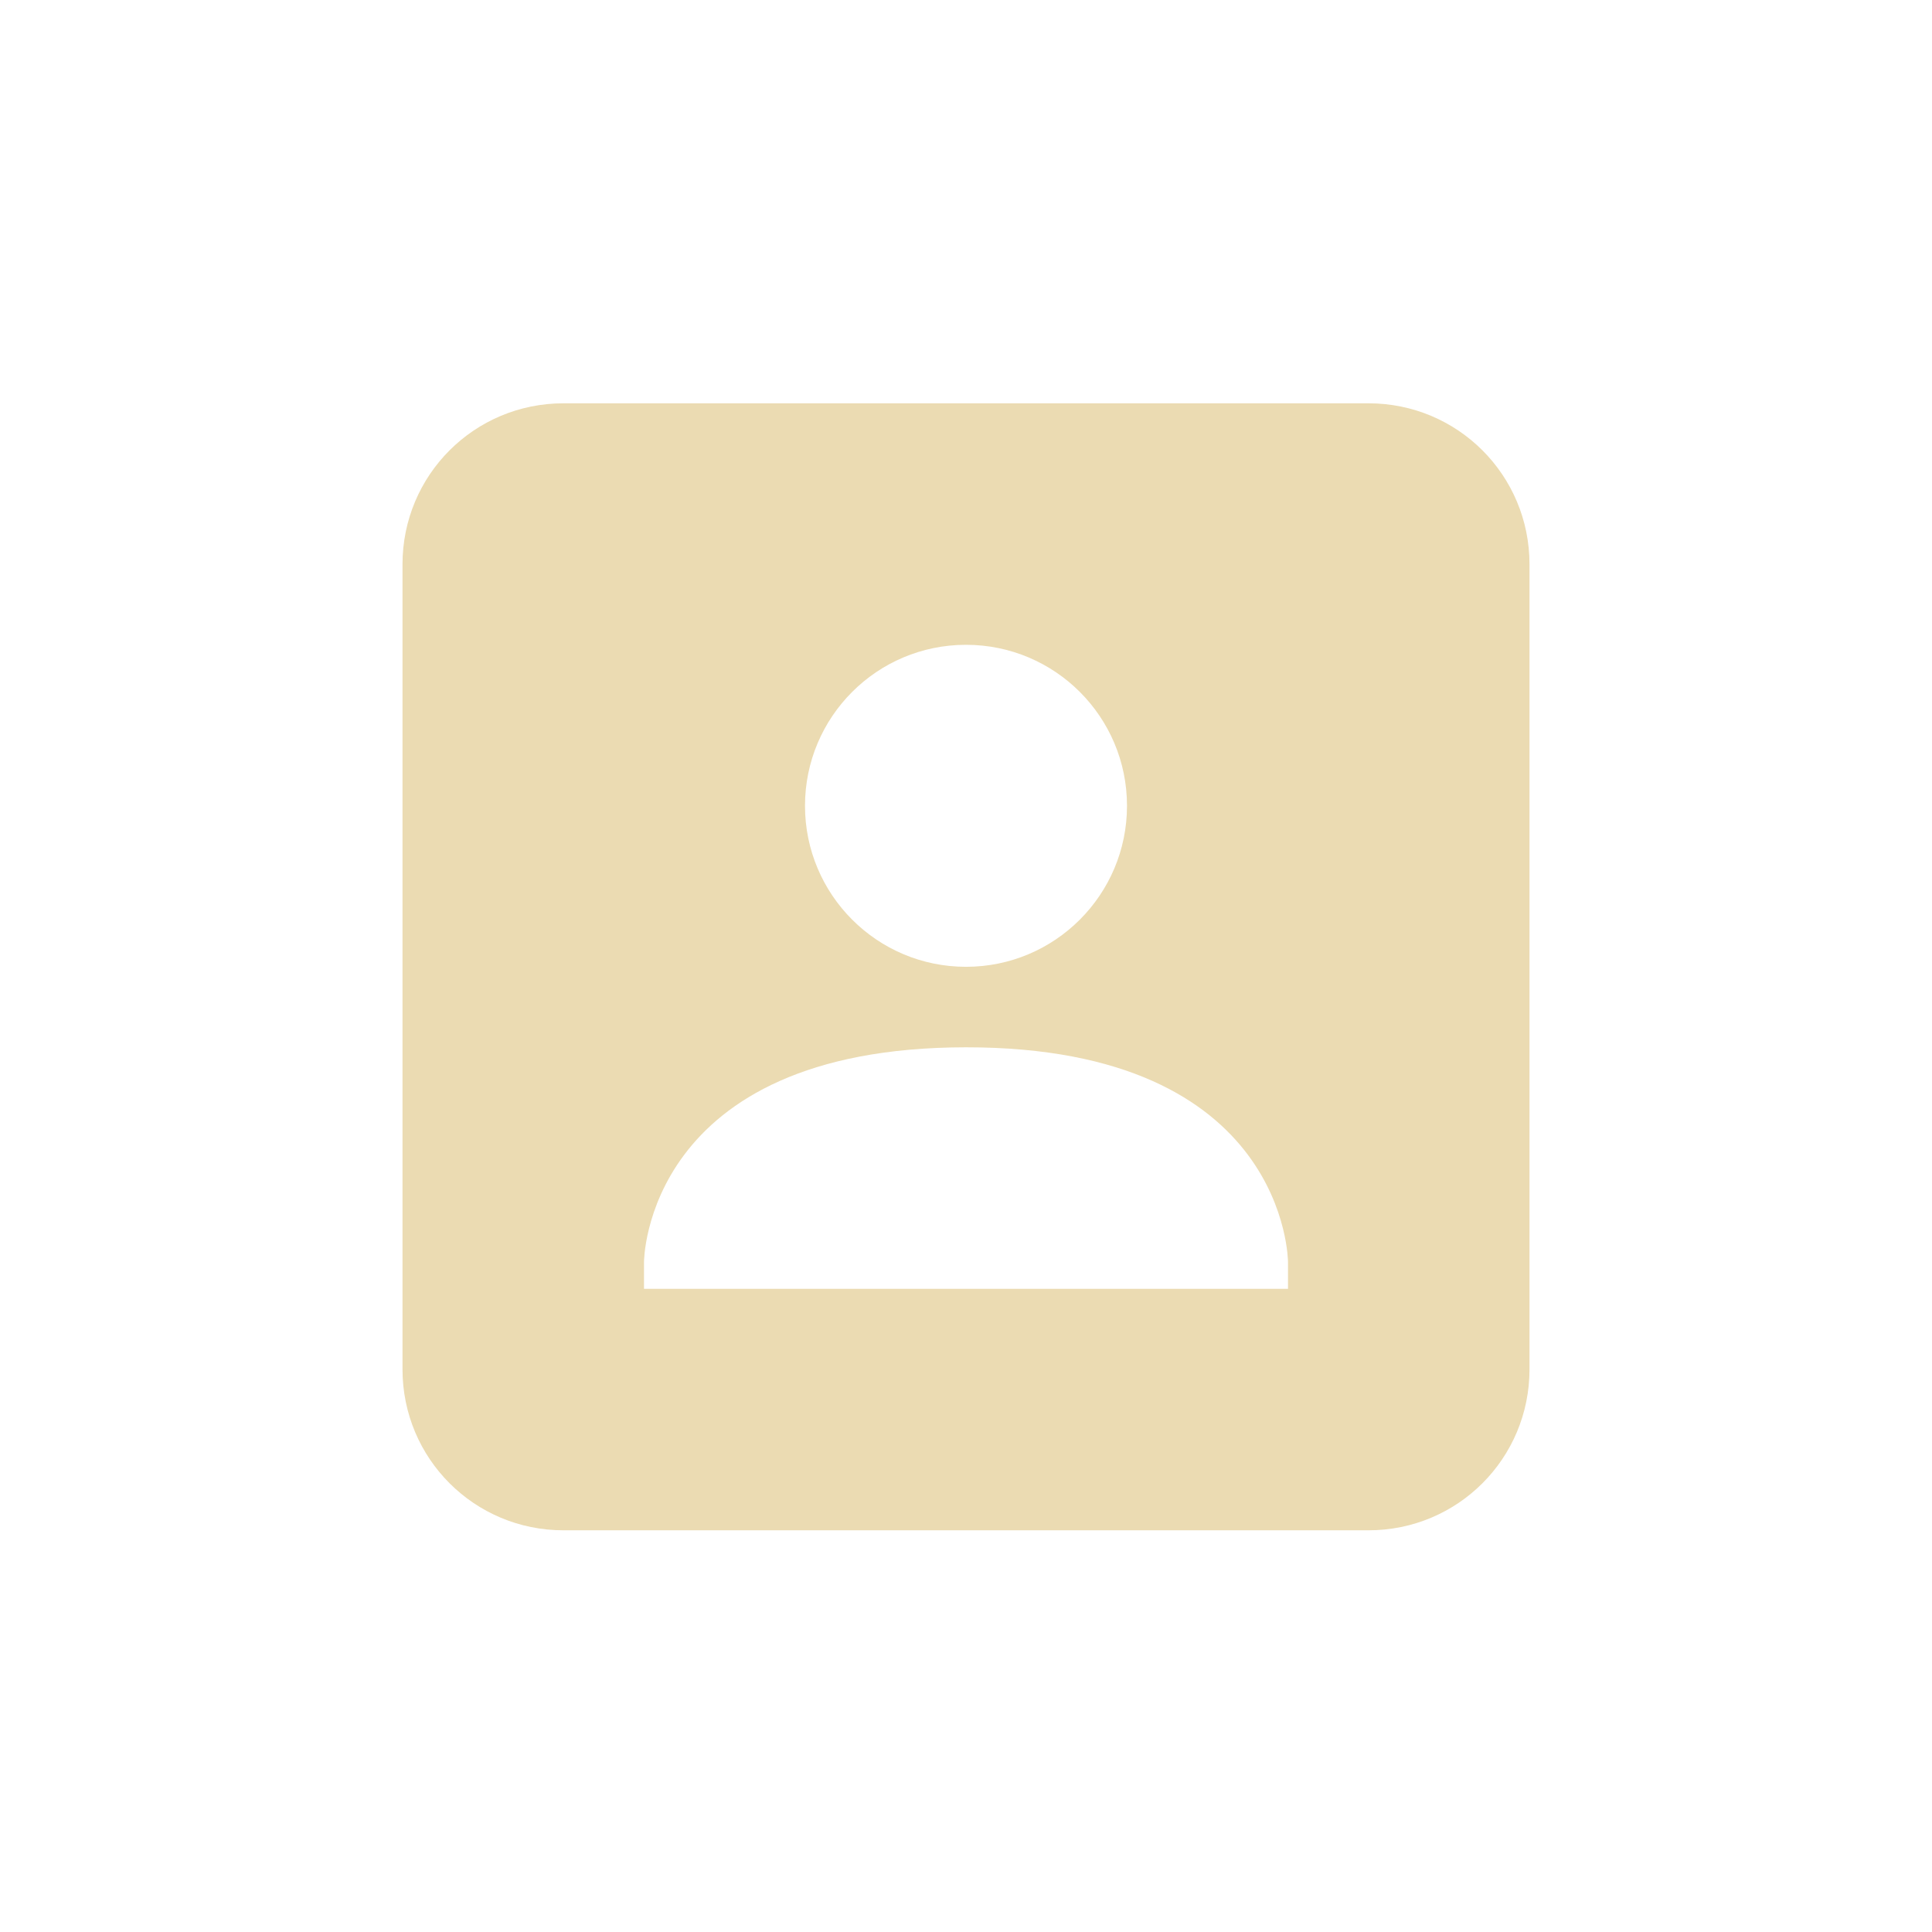 <svg xmlns="http://www.w3.org/2000/svg" width="24" height="24" viewBox="0 0 24 24">
 <defs>
  <style id="current-color-scheme" type="text/css">
   .ColorScheme-Text { color:#ebdbb2; } .ColorScheme-Highlight { color:#458588; }
  </style>
 </defs>
 <path style="fill:currentColor" class="ColorScheme-Text" d="M 3 1.01 C 1.892 1.01 1 1.902 1 3.01 L 1 13.01 C 1 14.118 1.892 15.01 3 15.01 L 13 15.01 C 14.108 15.01 15 14.118 15 13.01 L 15 3.01 C 15 1.902 14.108 1.01 13 1.01 L 3 1.01 z M 8 4.01 C 9.105 4.01 10 4.905 10 6.01 C 10 7.114 9.105 8.01 8 8.01 C 6.895 8.01 6 7.114 6 6.01 C 6 4.905 6.895 4.01 8 4.01 z M 8 9.01 C 12 9.008 12 11.678 12 11.678 L 12 12.01 L 4 12.01 L 4 11.678 C 4 11.678 4 9.012 8 9.01 z" transform="translate(4 4)"/>
</svg>
